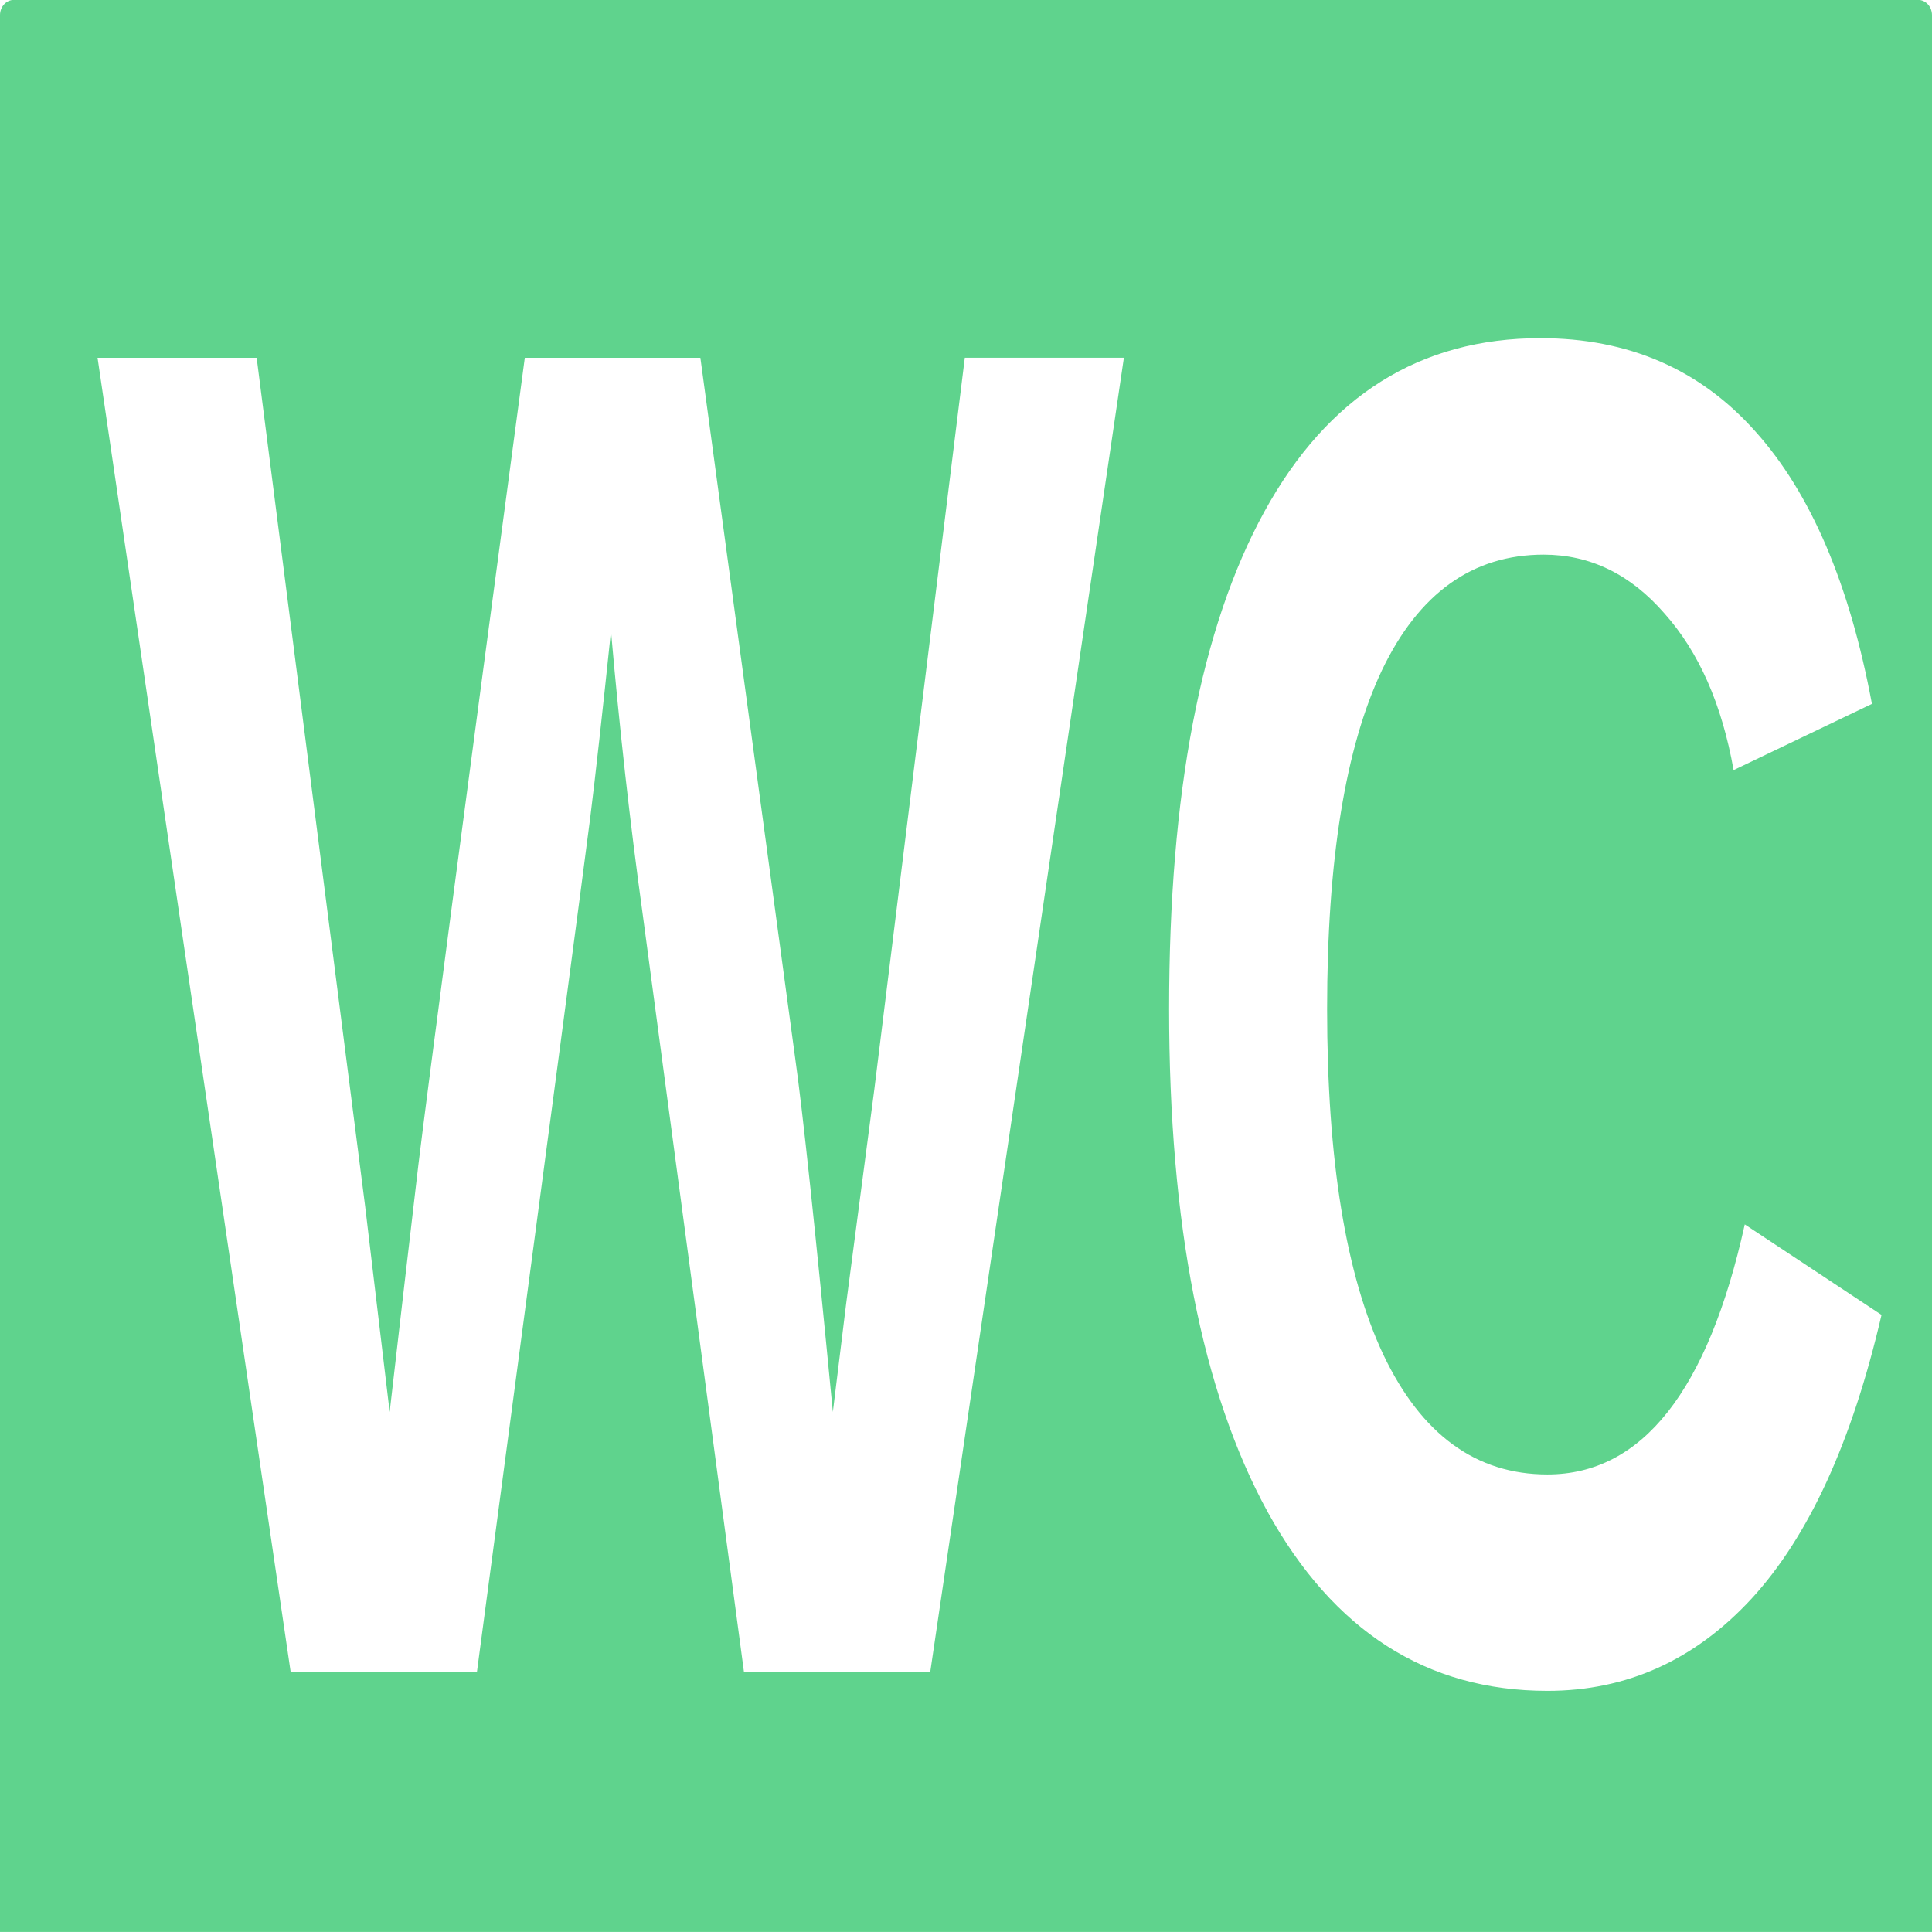 <?xml version="1.0" encoding="UTF-8" standalone="no"?>
<svg id="svg4184" xmlns:rdf="http://www.w3.org/1999/02/22-rdf-syntax-ns#" height="512" xmlns="http://www.w3.org/2000/svg" class="icon" viewBox="0 0 1024 1024" width="512" version="1.1" xmlns:cc="http://creativecommons.org/ns#" xmlns:dc="http://purl.org/dc/elements/1.1/">
 <path id="rect4135" fill="#5fd38d" d="m7.447-0.08c-4.126 0-7.447 3.596-7.447 8.062v1016h1024v-1016c0-4.467-3.321-8.062-7.447-8.062h-1009.1zm809.03 179.33c46.624 0 84.601 16.482 113.93 49.446 29.328 32.633 49.915 80.765 61.76 144.38l-73.322 35.099c-6.204-34.941-18.426-62.628-36.662-83.062-18.048-20.767-39.381-31.147-64.006-31.147-37.601 0-66.18 20.436-85.729 61.31-19.364 40.872-29.047 100.7-29.047 179.48 0 80.099 9.963 141.24 29.891 183.43 20.116 42.19 49.07 63.294 86.858 63.294 50.195 0 85.066-44.178 104.62-132.52l72.481 47.963c-15.604 67.244-38.547 117.35-68.813 150.31-30.08 32.633-66.173 48.951-108.28 48.951-63.92 0-113.36-31.641-148.33-94.93-34.78-63.62-52.176-152.46-52.176-266.51 0-114.38 16.828-202.23 50.481-263.54 33.652-61.31 82.438-91.967 146.36-91.967zm-764.76 10.385h84.322l57.526 449.96 12.967 108.78c5.264-45.818 10.341-89.496 15.229-131.03 5.076-41.864 23.876-184.43 56.398-427.71h93.061l50.195 370.83c3.948 27.689 10.622 90.323 20.022 187.89l7.047-57.36 14.946-113.72 47.942-387.65h84.314l-102.65 696.67h-98.699l-53.862-402.97c-6.58-47.467-12.121-97.079-16.633-148.83-4.512 43.182-8.184 76.145-11.004 98.889-2.82 22.415-22.842 173.38-60.066 452.9h-98.699l-102.37-696.67z"/>
</svg>
